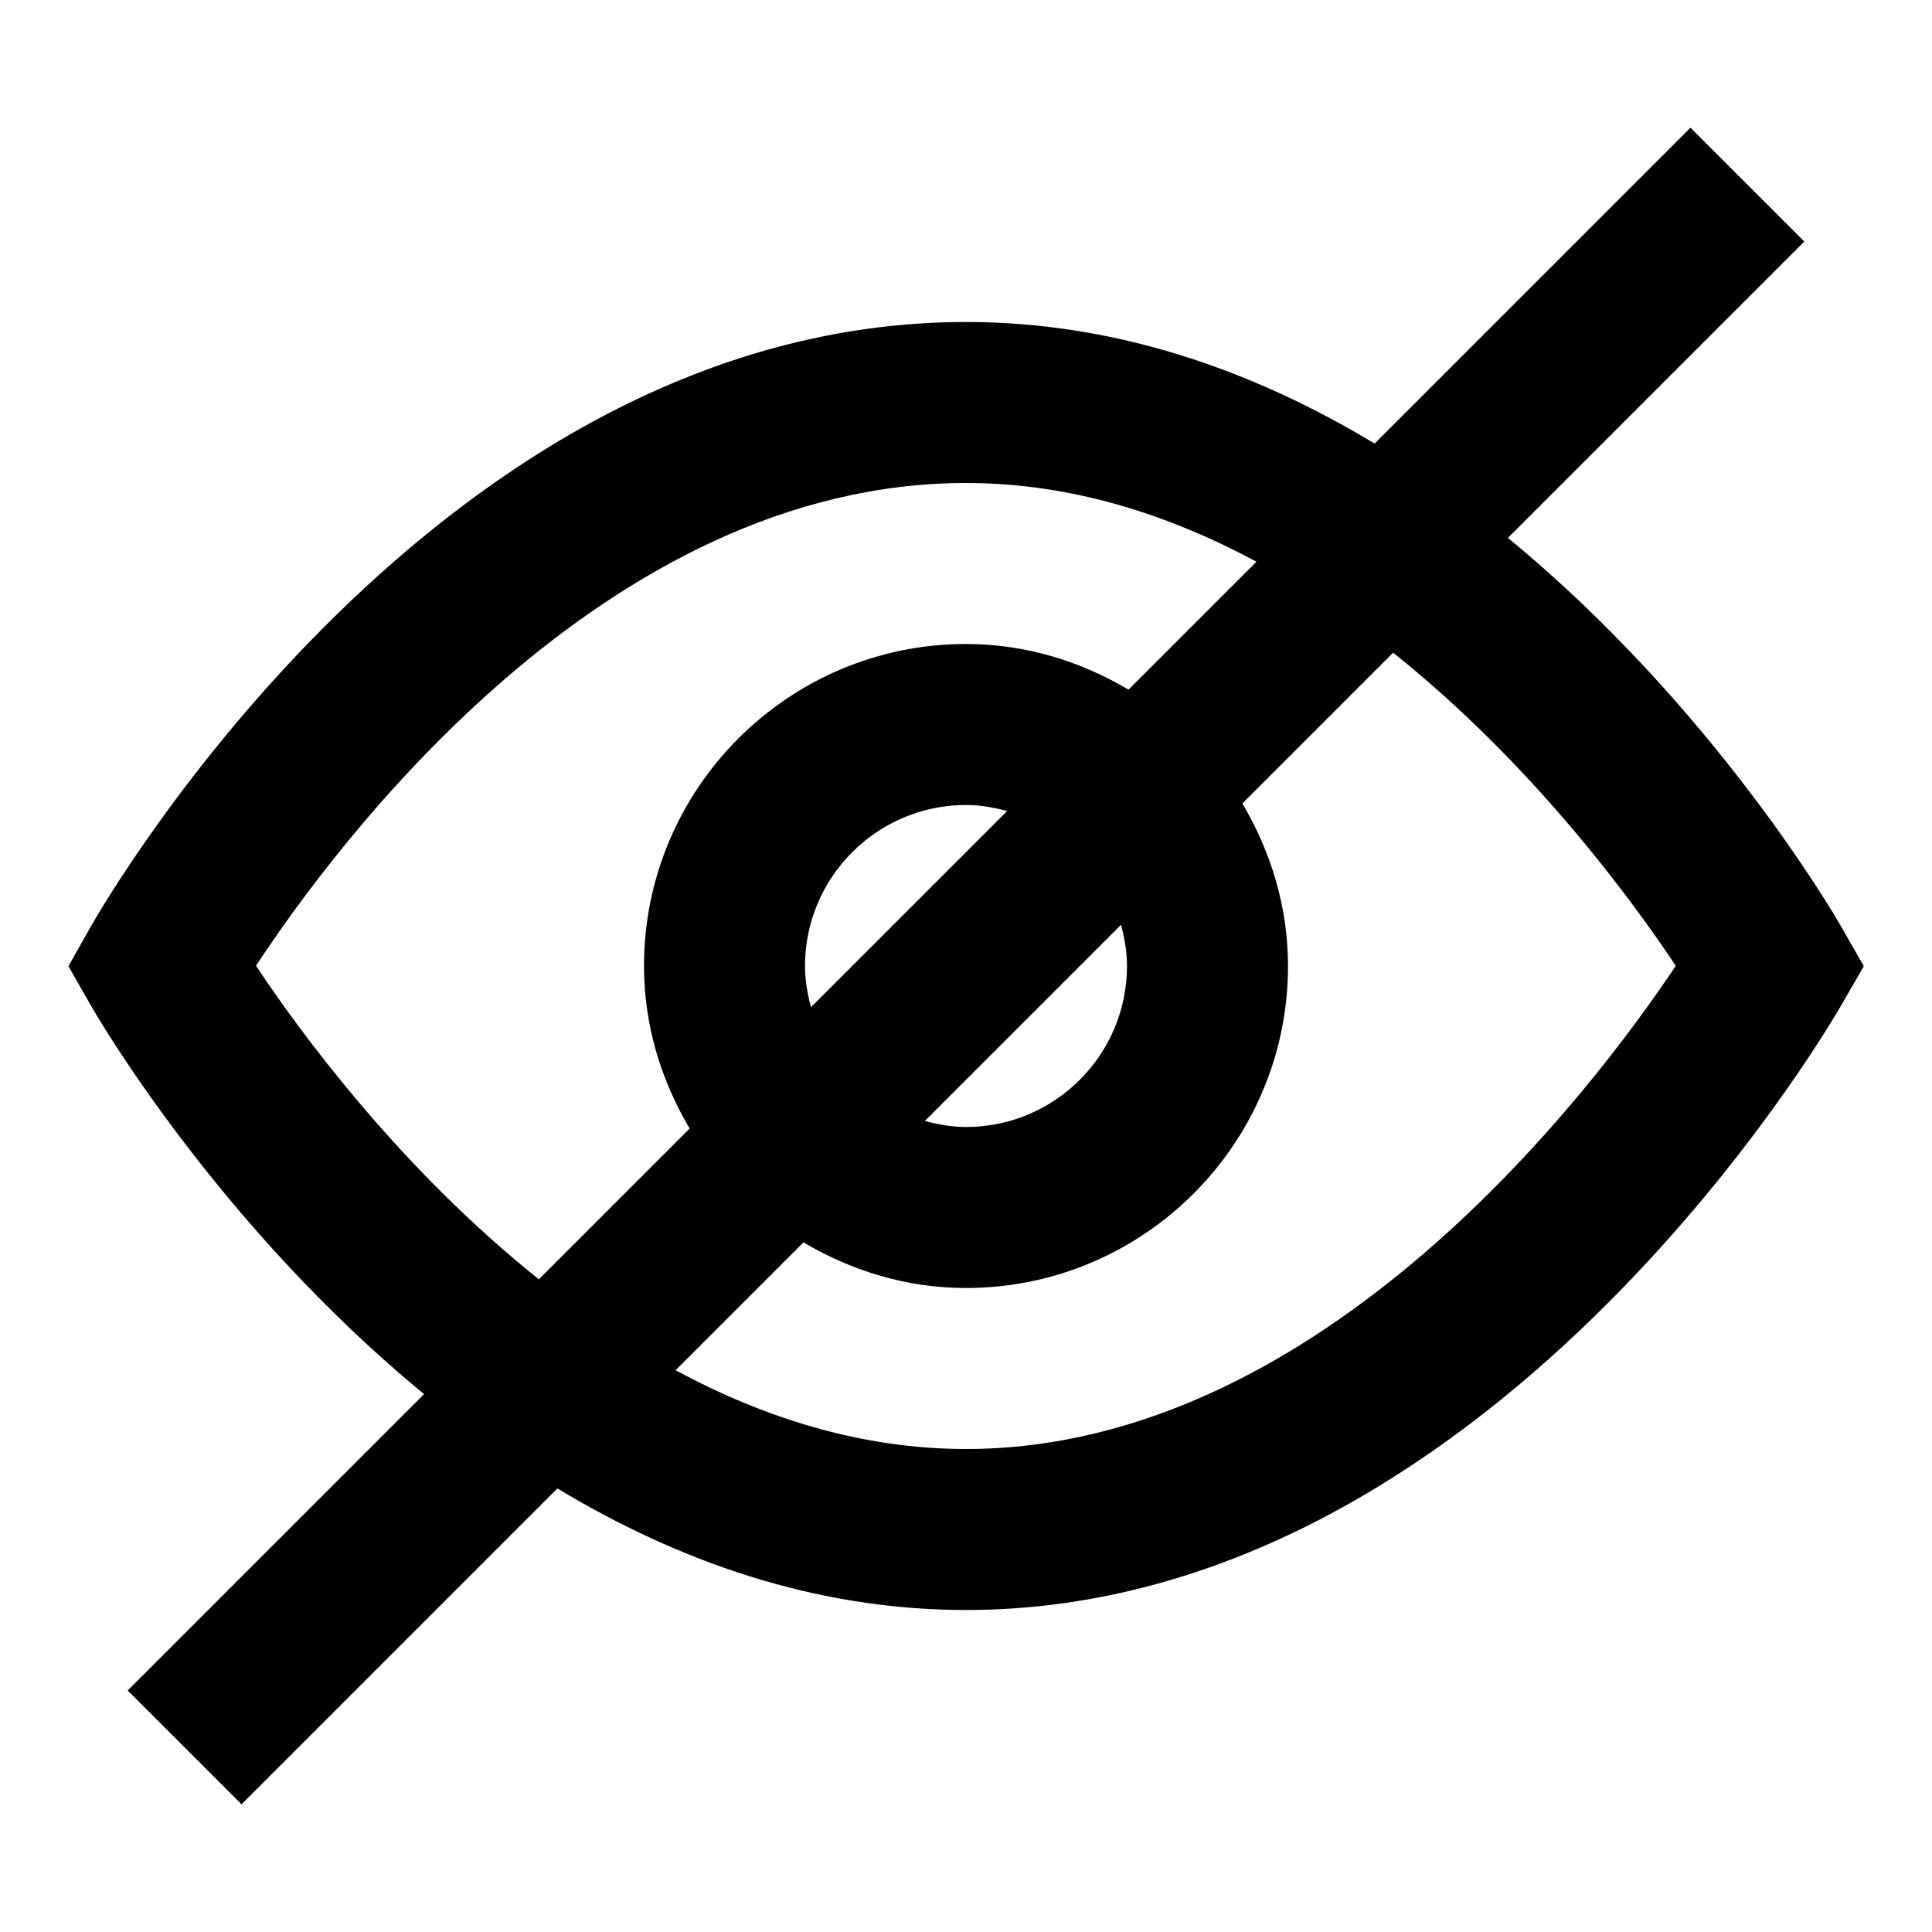 <?xml version="1.0" encoding="utf-8"?>
<!-- Generator: Adobe Illustrator 19.2.1, SVG Export Plug-In . SVG Version: 6.00 Build 0)  -->
<!DOCTYPE svg PUBLIC "-//W3C//DTD SVG 1.1//EN" "http://www.w3.org/Graphics/SVG/1.1/DTD/svg11.dtd">
<svg version="1.1" id="Layer_1" xmlns="http://www.w3.org/2000/svg" xmlns:xlink="http://www.w3.org/1999/xlink" x="0px" y="0px"
	 width="24px" height="24px" viewBox="0 0 24 24" enable-background="new 0 0 24 24" xml:space="preserve">
<path d="M21,1.586L17.076,5.51C15.61,4.627,13.908,4,12,4C5.461,4,1.304,11.2,1.13,11.507l-0.28,0.495l0.282,0.494
	c0.103,0.18,1.602,2.74,4.136,4.822L1.586,21L3,22.414l3.924-3.924C8.39,19.373,10.092,20,12,20c6.473,0,10.69-7.195,10.866-7.501
	l0.287-0.497l-0.285-0.498c-0.103-0.18-1.602-2.74-4.136-4.822L22.414,3L21,1.586z M3.18,11.997C4.178,10.479,7.504,6,12,6
	c1.31,0,2.52,0.393,3.608,0.978l-1.589,1.589C13.424,8.215,12.74,8,12,8c-2.206,0-4,1.794-4,4c0,0.74,0.215,1.424,0.567,2.019
	l-1.873,1.873C4.966,14.512,3.726,12.82,3.18,11.997z M14,12c0,1.103-0.897,2-2,2c-0.178,0-0.347-0.031-0.511-0.075l2.437-2.437
	C13.969,11.653,14,11.822,14,12z M10,12c0-1.103,0.897-2,2-2c0.178,0,0.347,0.031,0.511,0.075l-2.437,2.437
	C10.031,12.347,10,12.178,10,12z M20.817,11.998C19.801,13.52,16.431,18,12,18c-1.31,0-2.52-0.393-3.608-0.978l1.589-1.589
	C10.576,15.785,11.26,16,12,16c2.206,0,4-1.794,4-4c0-0.74-0.215-1.424-0.567-2.019l1.873-1.873
	C19.031,9.485,20.27,11.174,20.817,11.998z"/>
</svg>
